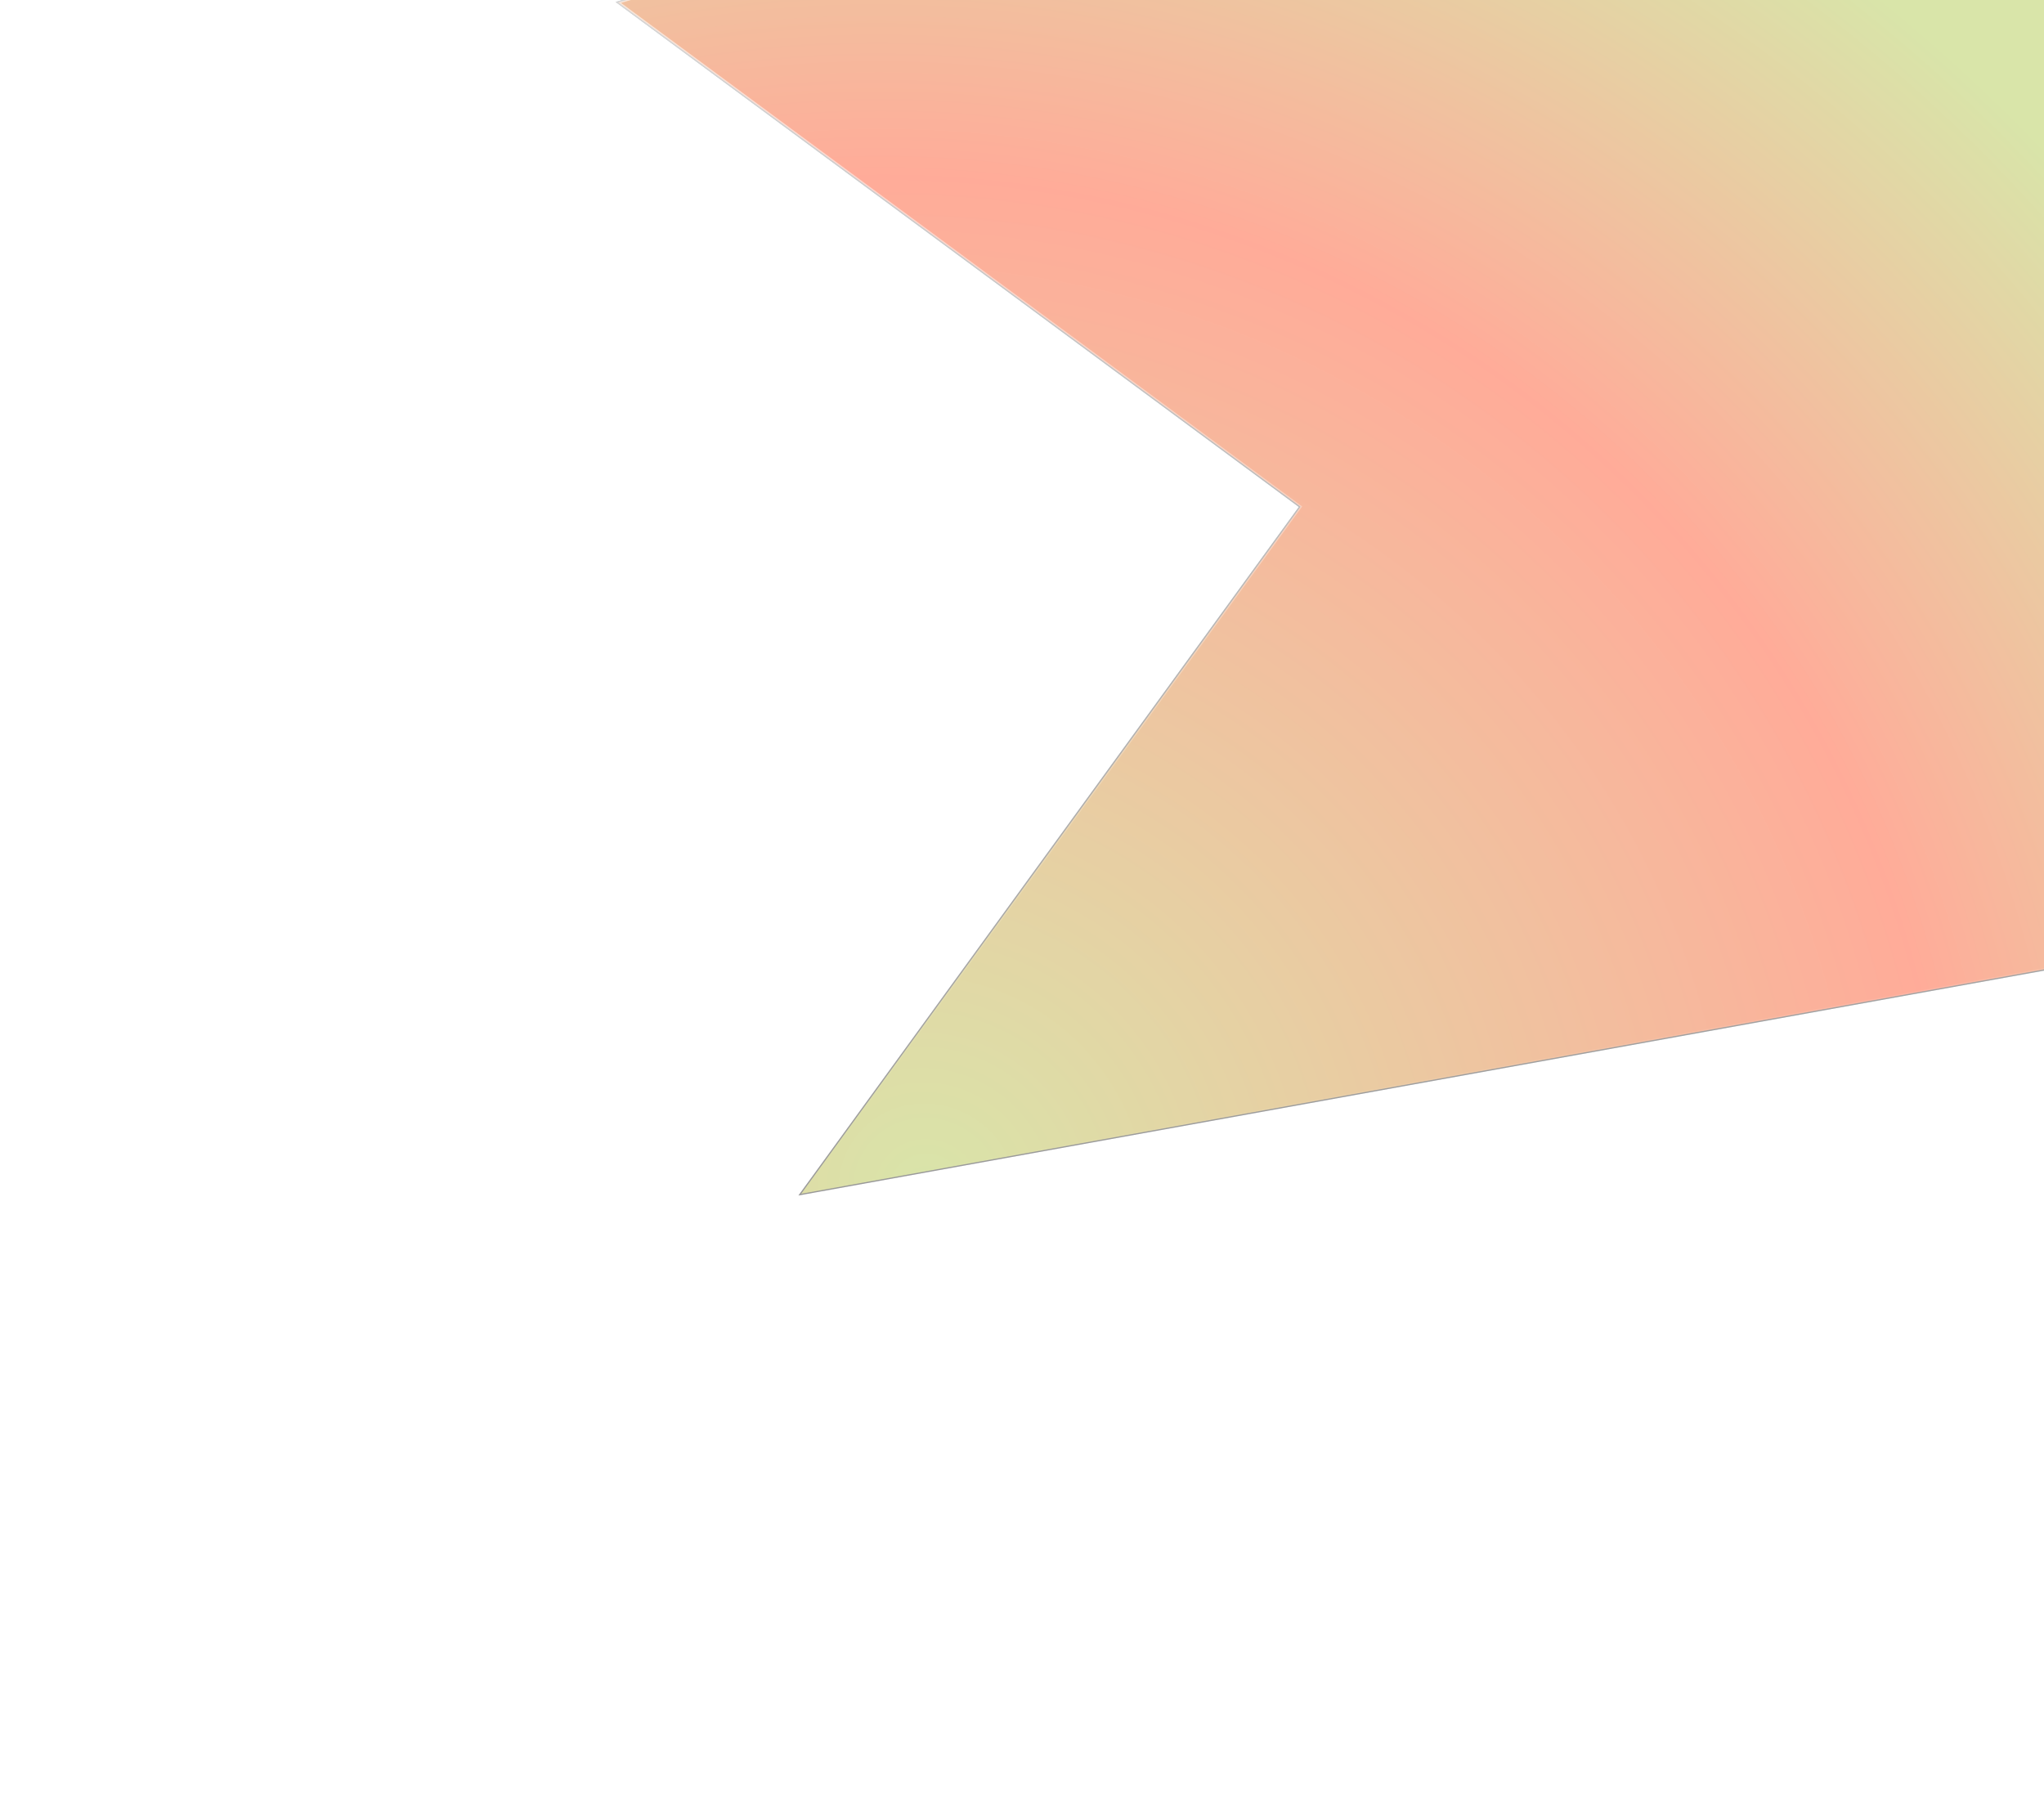 <svg width="833" height="738" viewBox="0 0 833 738" fill="none" xmlns="http://www.w3.org/2000/svg">
<g clip-path="url(#clip0_0_1)">
<g opacity="0.4" filter="url(#filter0_f_0_1)">
<path d="M326.5 486.5L922 379V-87H547L252 1L530 206.5L326.5 486.5Z" fill="url(#paint0_radial_0_1)"/>
<path d="M326.5 486.5L922 379V-87H547L252 1L530 206.5L326.5 486.5Z" fill="url(#paint1_radial_0_1)" stroke="black"/>
<path d="M326.5 486.5L922 379V-87H547L252 1L530 206.5L326.5 486.5Z" fill="url(#paint2_radial_0_1)" stroke="url(#paint3_linear_0_1)"/>
</g>
</g>
<defs>
<filter id="filter0_f_0_1" x="0.898" y="-337.5" width="1171.6" height="1074.71" filterUnits="userSpaceOnUse" color-interpolation-filters="sRGB">
<feFlood flood-opacity="0" result="BackgroundImageFix"/>
<feBlend mode="normal" in="SourceGraphic" in2="BackgroundImageFix" result="shape"/>
<feGaussianBlur stdDeviation="125" result="effect1_foregroundBlur_0_1"/>
</filter>
<radialGradient id="paint0_radial_0_1" cx="0" cy="0" r="1" gradientUnits="userSpaceOnUse" gradientTransform="translate(380.958 483.433) rotate(-52.91) scale(657.67 693.634)">
<stop stop-color="#9FBD28"/>
<stop offset="0.61" stop-color="#FF2E00"/>
<stop offset="0.935" stop-color="#9FBD28"/>
<stop offset="1" stop-color="#9FBD28"/>
</radialGradient>
<radialGradient id="paint1_radial_0_1" cx="0" cy="0" r="1" gradientUnits="userSpaceOnUse" gradientTransform="translate(380.958 483.433) rotate(-52.91) scale(657.67 693.634)">
<stop stop-color="#9FBD28"/>
<stop offset="0.61" stop-color="#FF2E00"/>
<stop offset="0.935" stop-color="#9FBD28"/>
<stop offset="1" stop-color="#9FBD28"/>
</radialGradient>
<radialGradient id="paint2_radial_0_1" cx="0" cy="0" r="1" gradientUnits="userSpaceOnUse" gradientTransform="translate(380.958 483.433) rotate(-52.91) scale(657.67 693.634)">
<stop stop-color="#9FBD28"/>
<stop offset="0.61" stop-color="#FF2E00"/>
<stop offset="0.935" stop-color="#9FBD28"/>
<stop offset="1" stop-color="#9FBD28"/>
</radialGradient>
<linearGradient id="paint3_linear_0_1" x1="677.75" y1="-324" x2="677.75" y2="486.5" gradientUnits="userSpaceOnUse">
<stop stop-color="white"/>
<stop offset="1" stop-color="white" stop-opacity="0"/>
</linearGradient>
<clipPath id="clip0_0_1">
<rect width="833" height="738" fill="white"/>
</clipPath>
</defs>
</svg>
